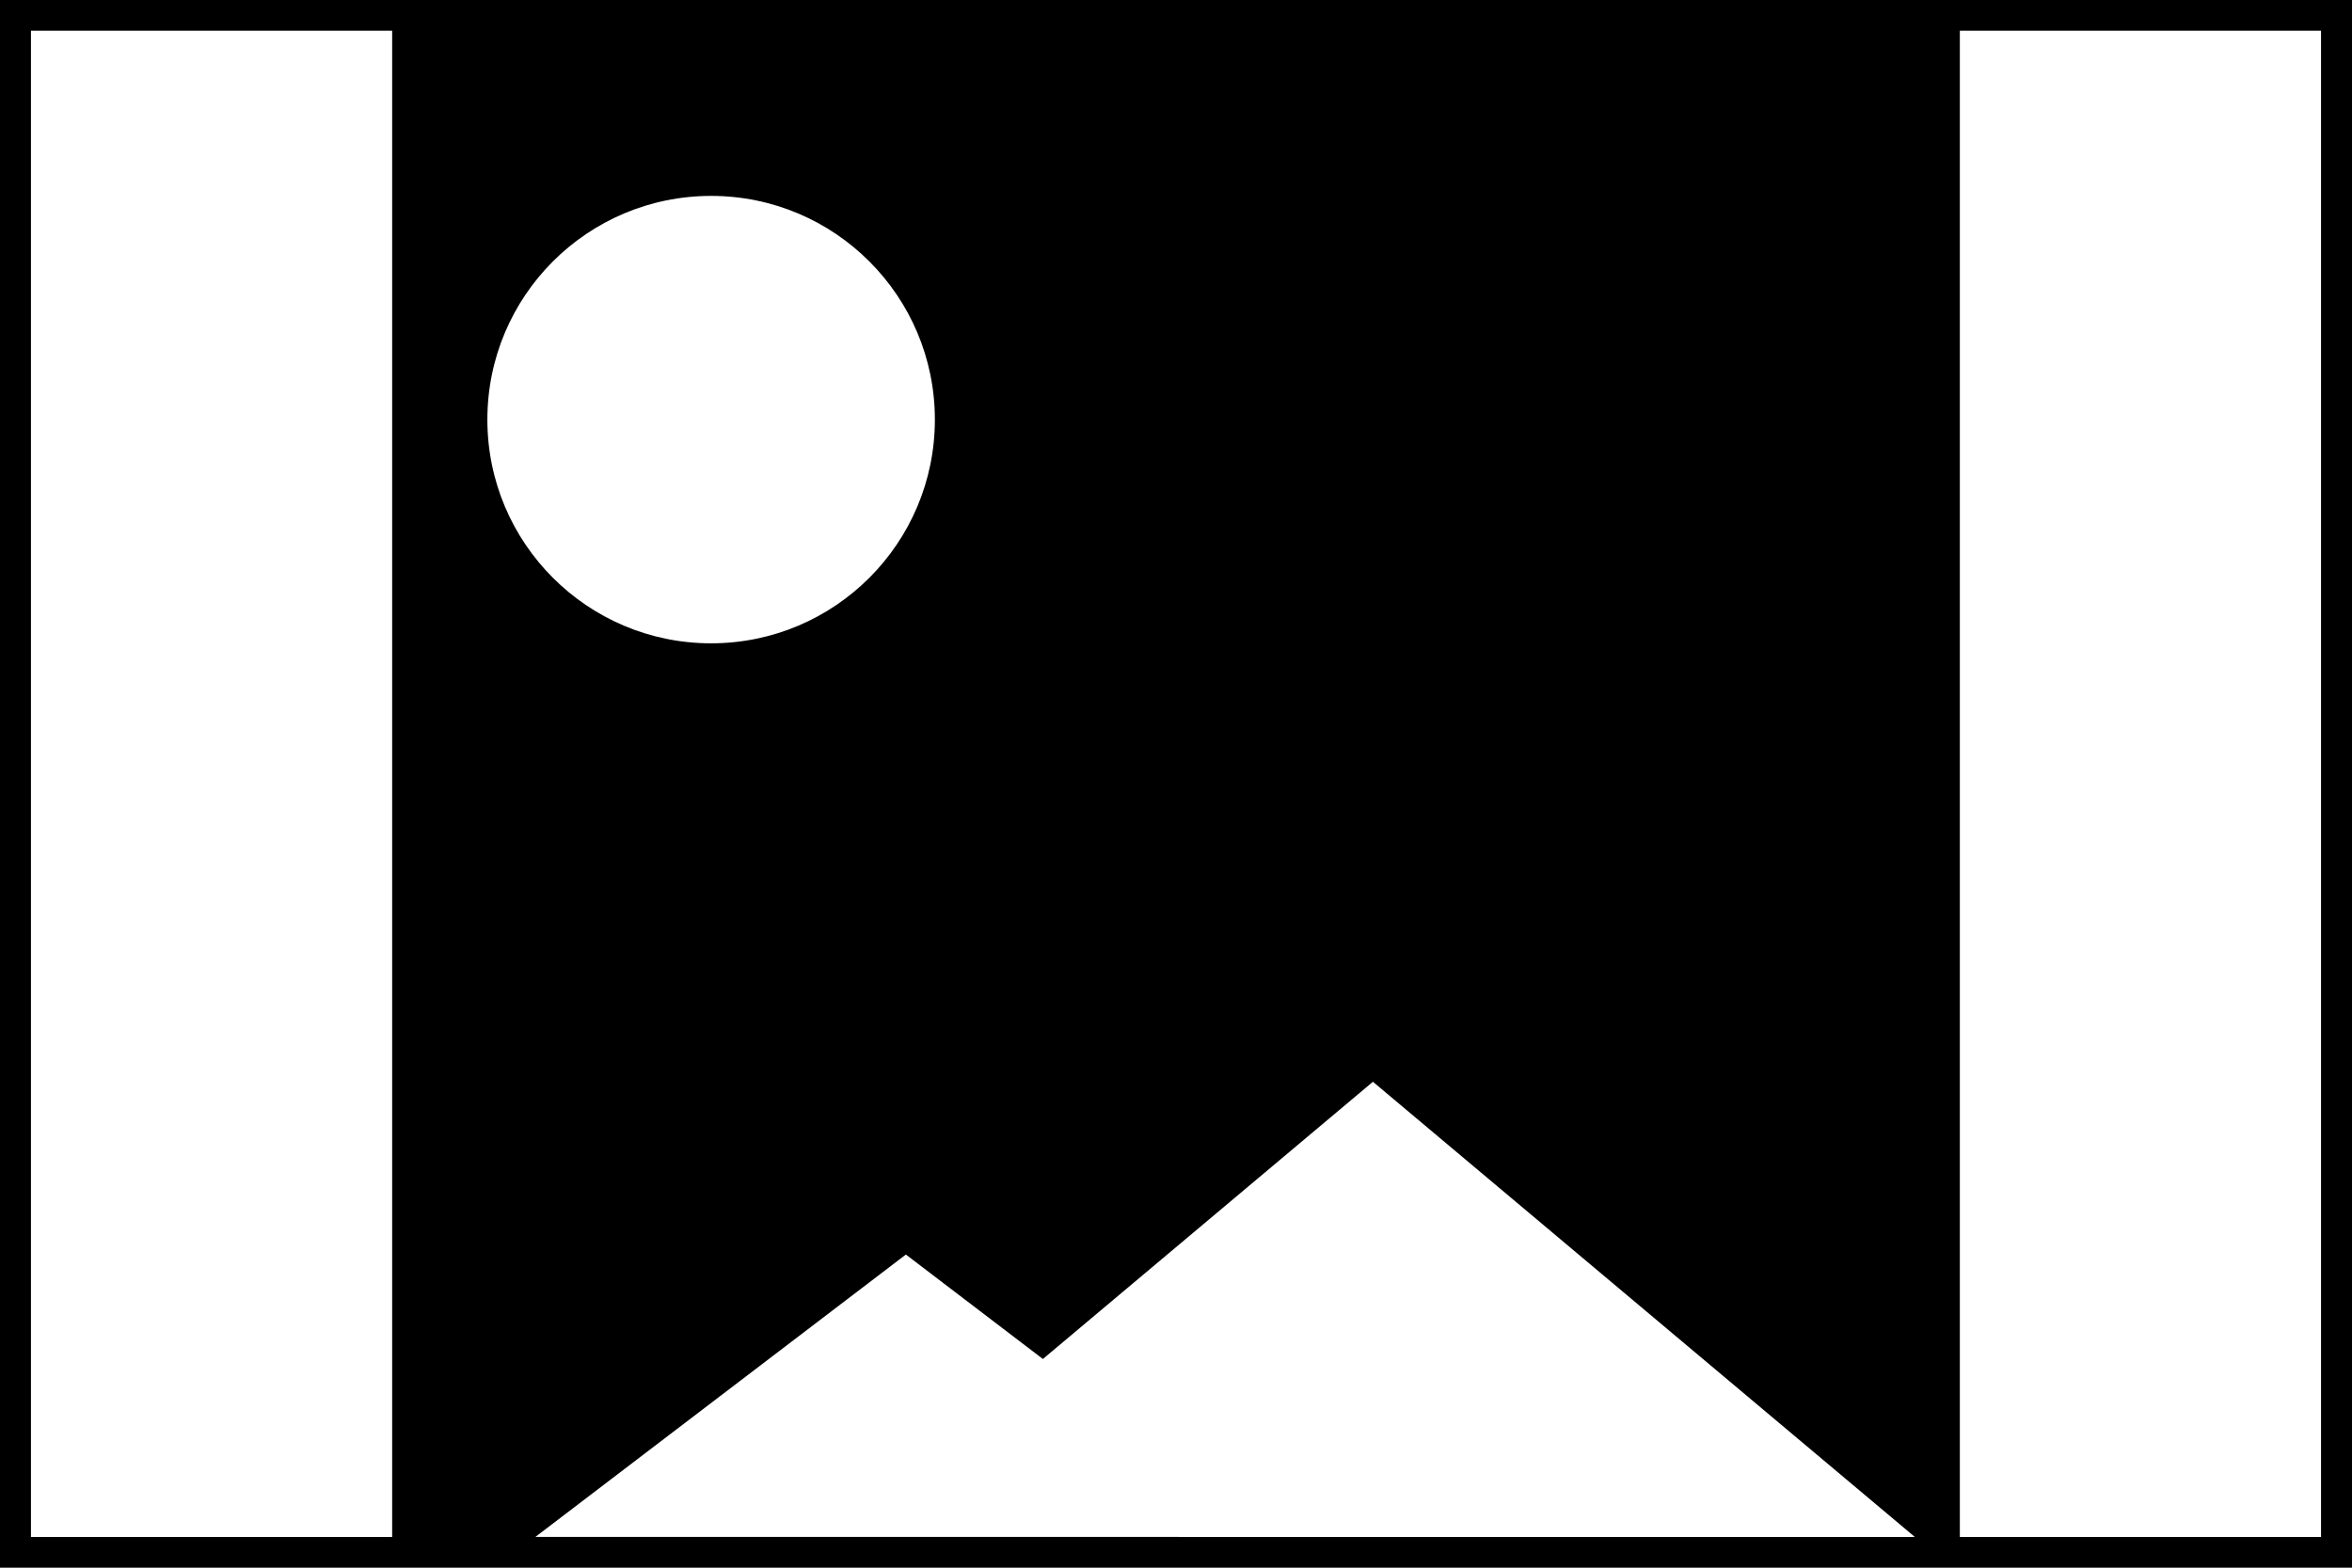 <svg xmlns="http://www.w3.org/2000/svg" width="150" height="100" xmlns:v="https://vecta.io/nano"><path d="M124.99 0H25.01 0v100h25.01 6.56 92.882.539H150V0h-25.01zM59.622 26.766c0 7.881-6.389 14.27-14.27 14.27s-14.27-6.389-14.27-14.27 6.389-14.27 14.27-14.27 14.27 6.39 14.27 14.27zM1.974 98.039V1.961H25.01v96.078H1.974zm32.168 0l23.631-18.014 8.738 6.662 21.048-17.683 34.559 29.034H34.142zm113.883 0H124.99V1.961h23.035v96.078z"/></svg>